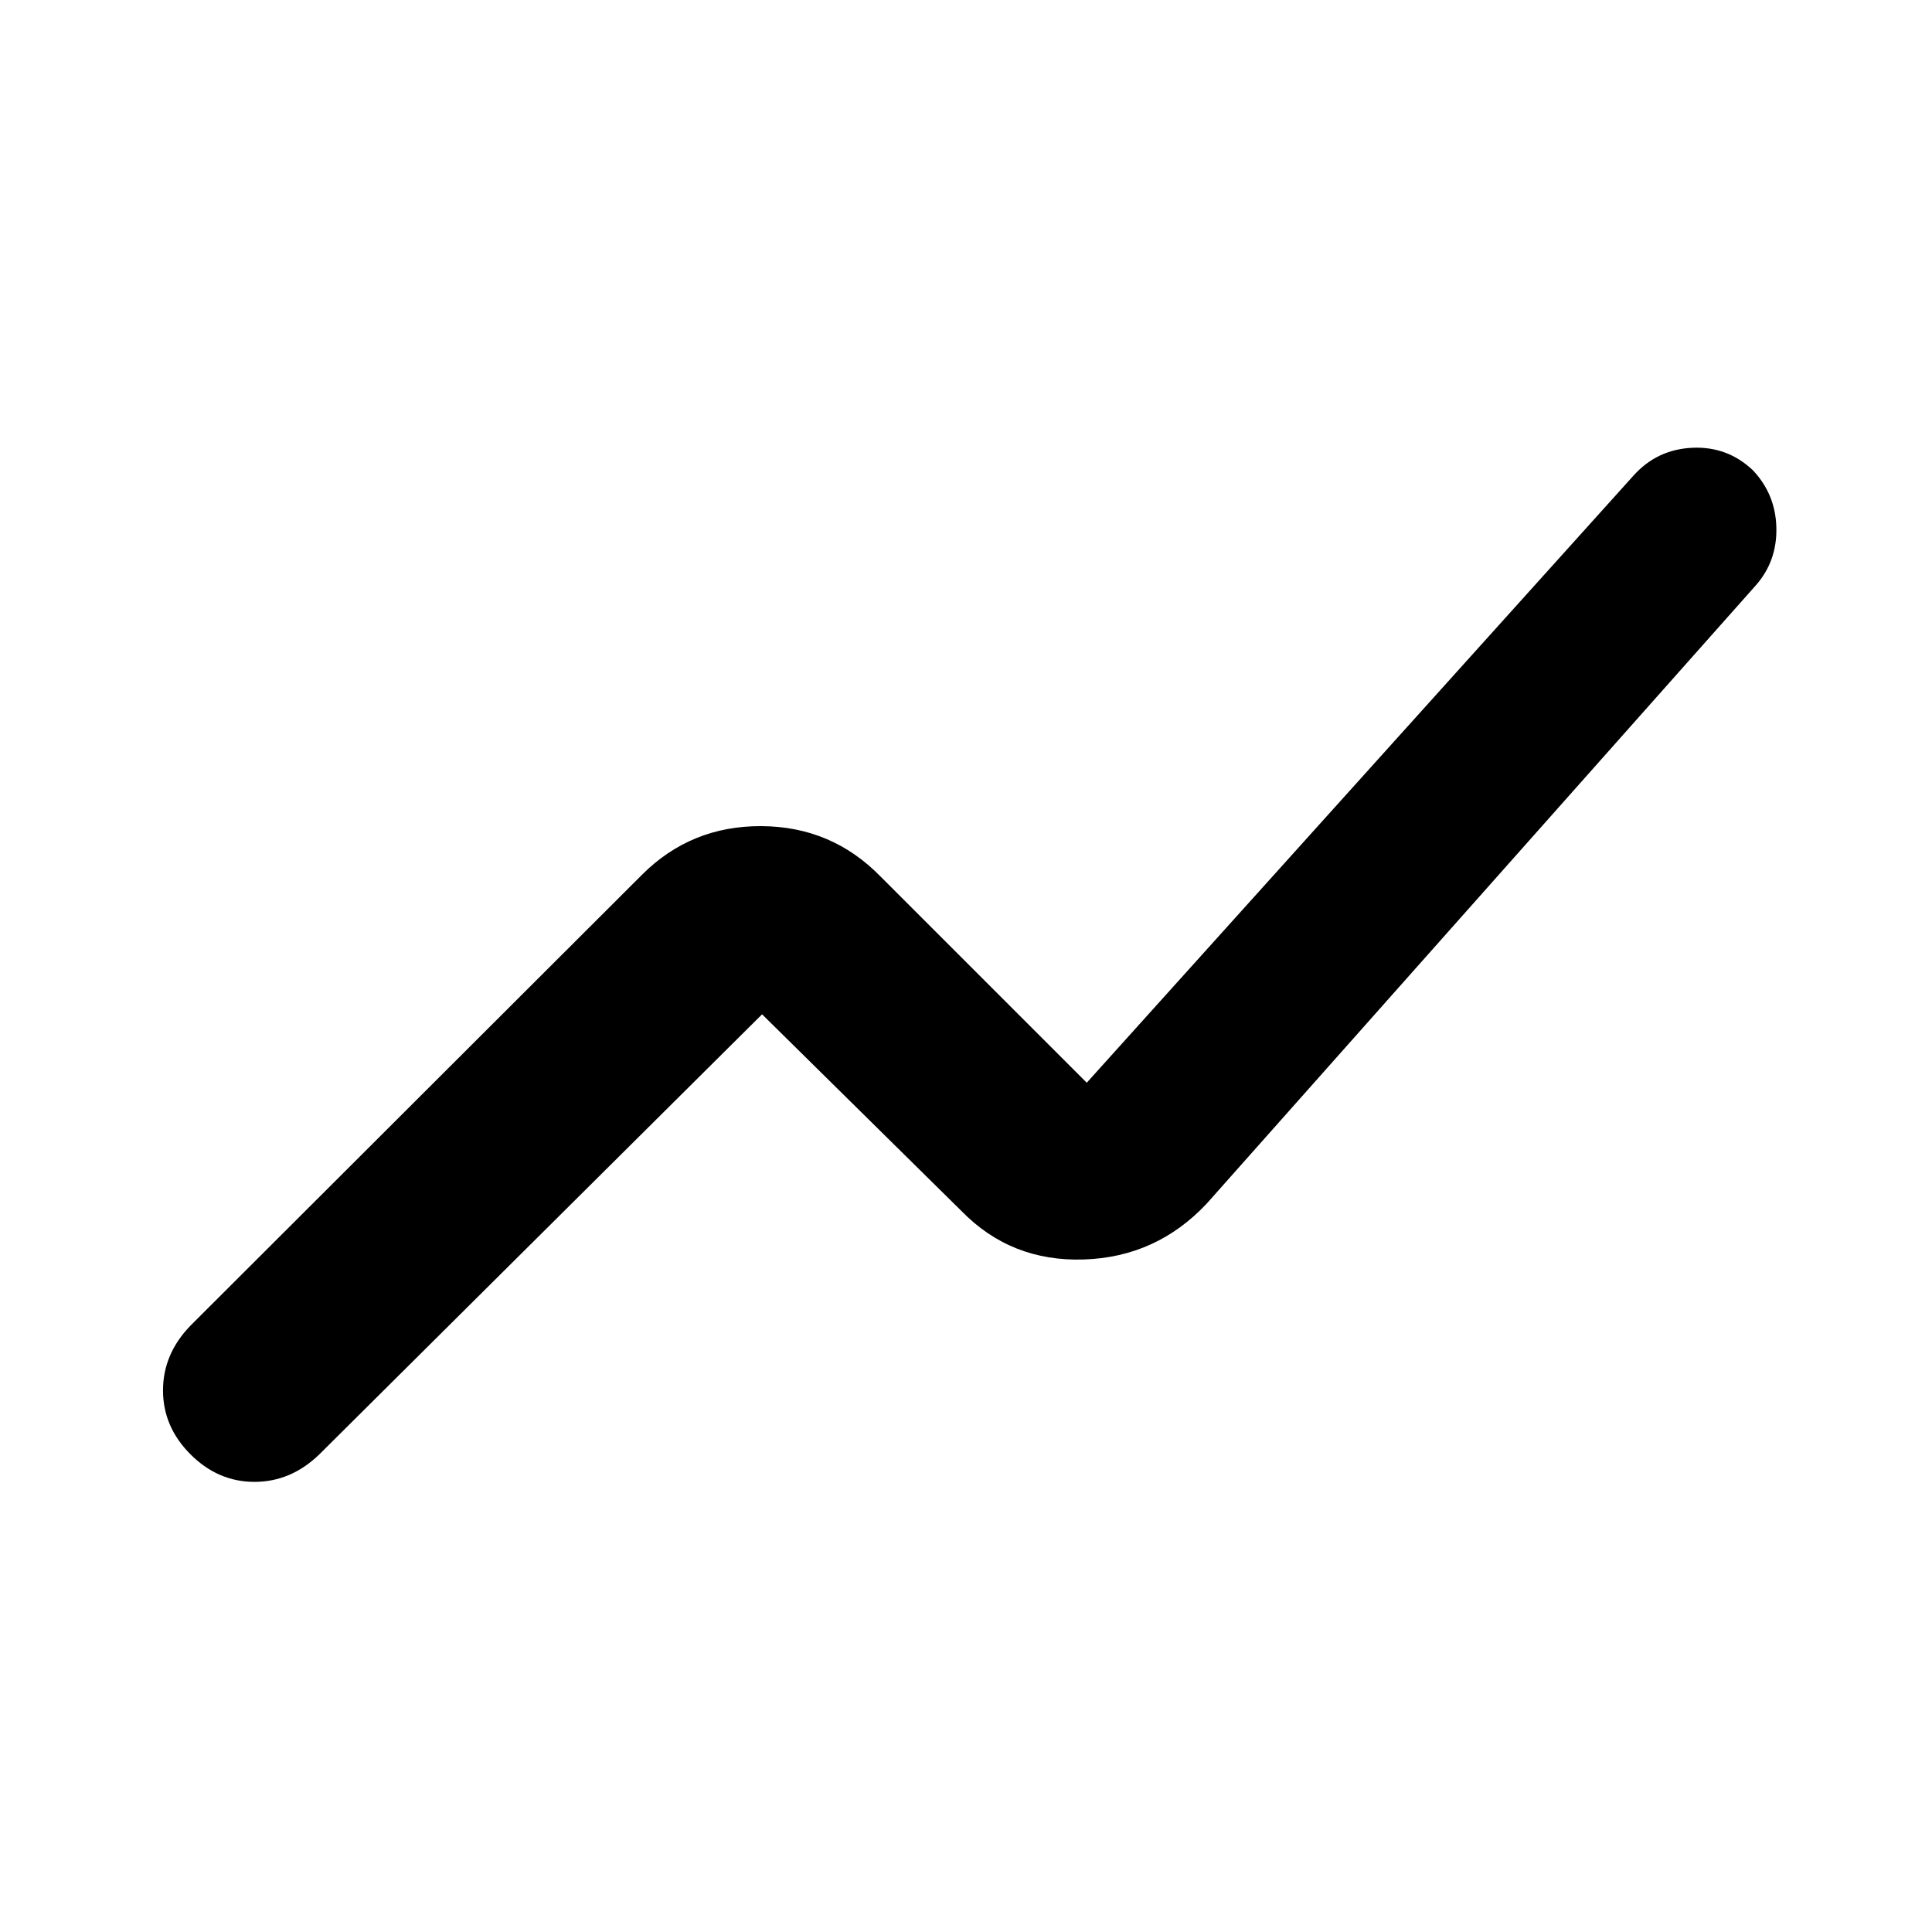 <svg xmlns="http://www.w3.org/2000/svg" height="40" viewBox="0 -960 960 960" width="40"><path d="M94.67-237.33Q81-251 81-269.12q0-18.12 13.67-32.21l224.33-224q24.33-24.34 59.33-24.17 35 .17 59.34 25.17L540-422l271.67-301.67q11.66-13 29.16-13.83 17.5-.83 30.17 11.17 11.33 12 11.67 28.66Q883-681 872.33-669L599.67-362q-25 26.67-61.17 27.83-36.17 1.17-60.83-24.16l-99-97.67-220 218.67q-14.1 13.66-32.22 13.66-18.12 0-31.78-13.66Z"/></svg>